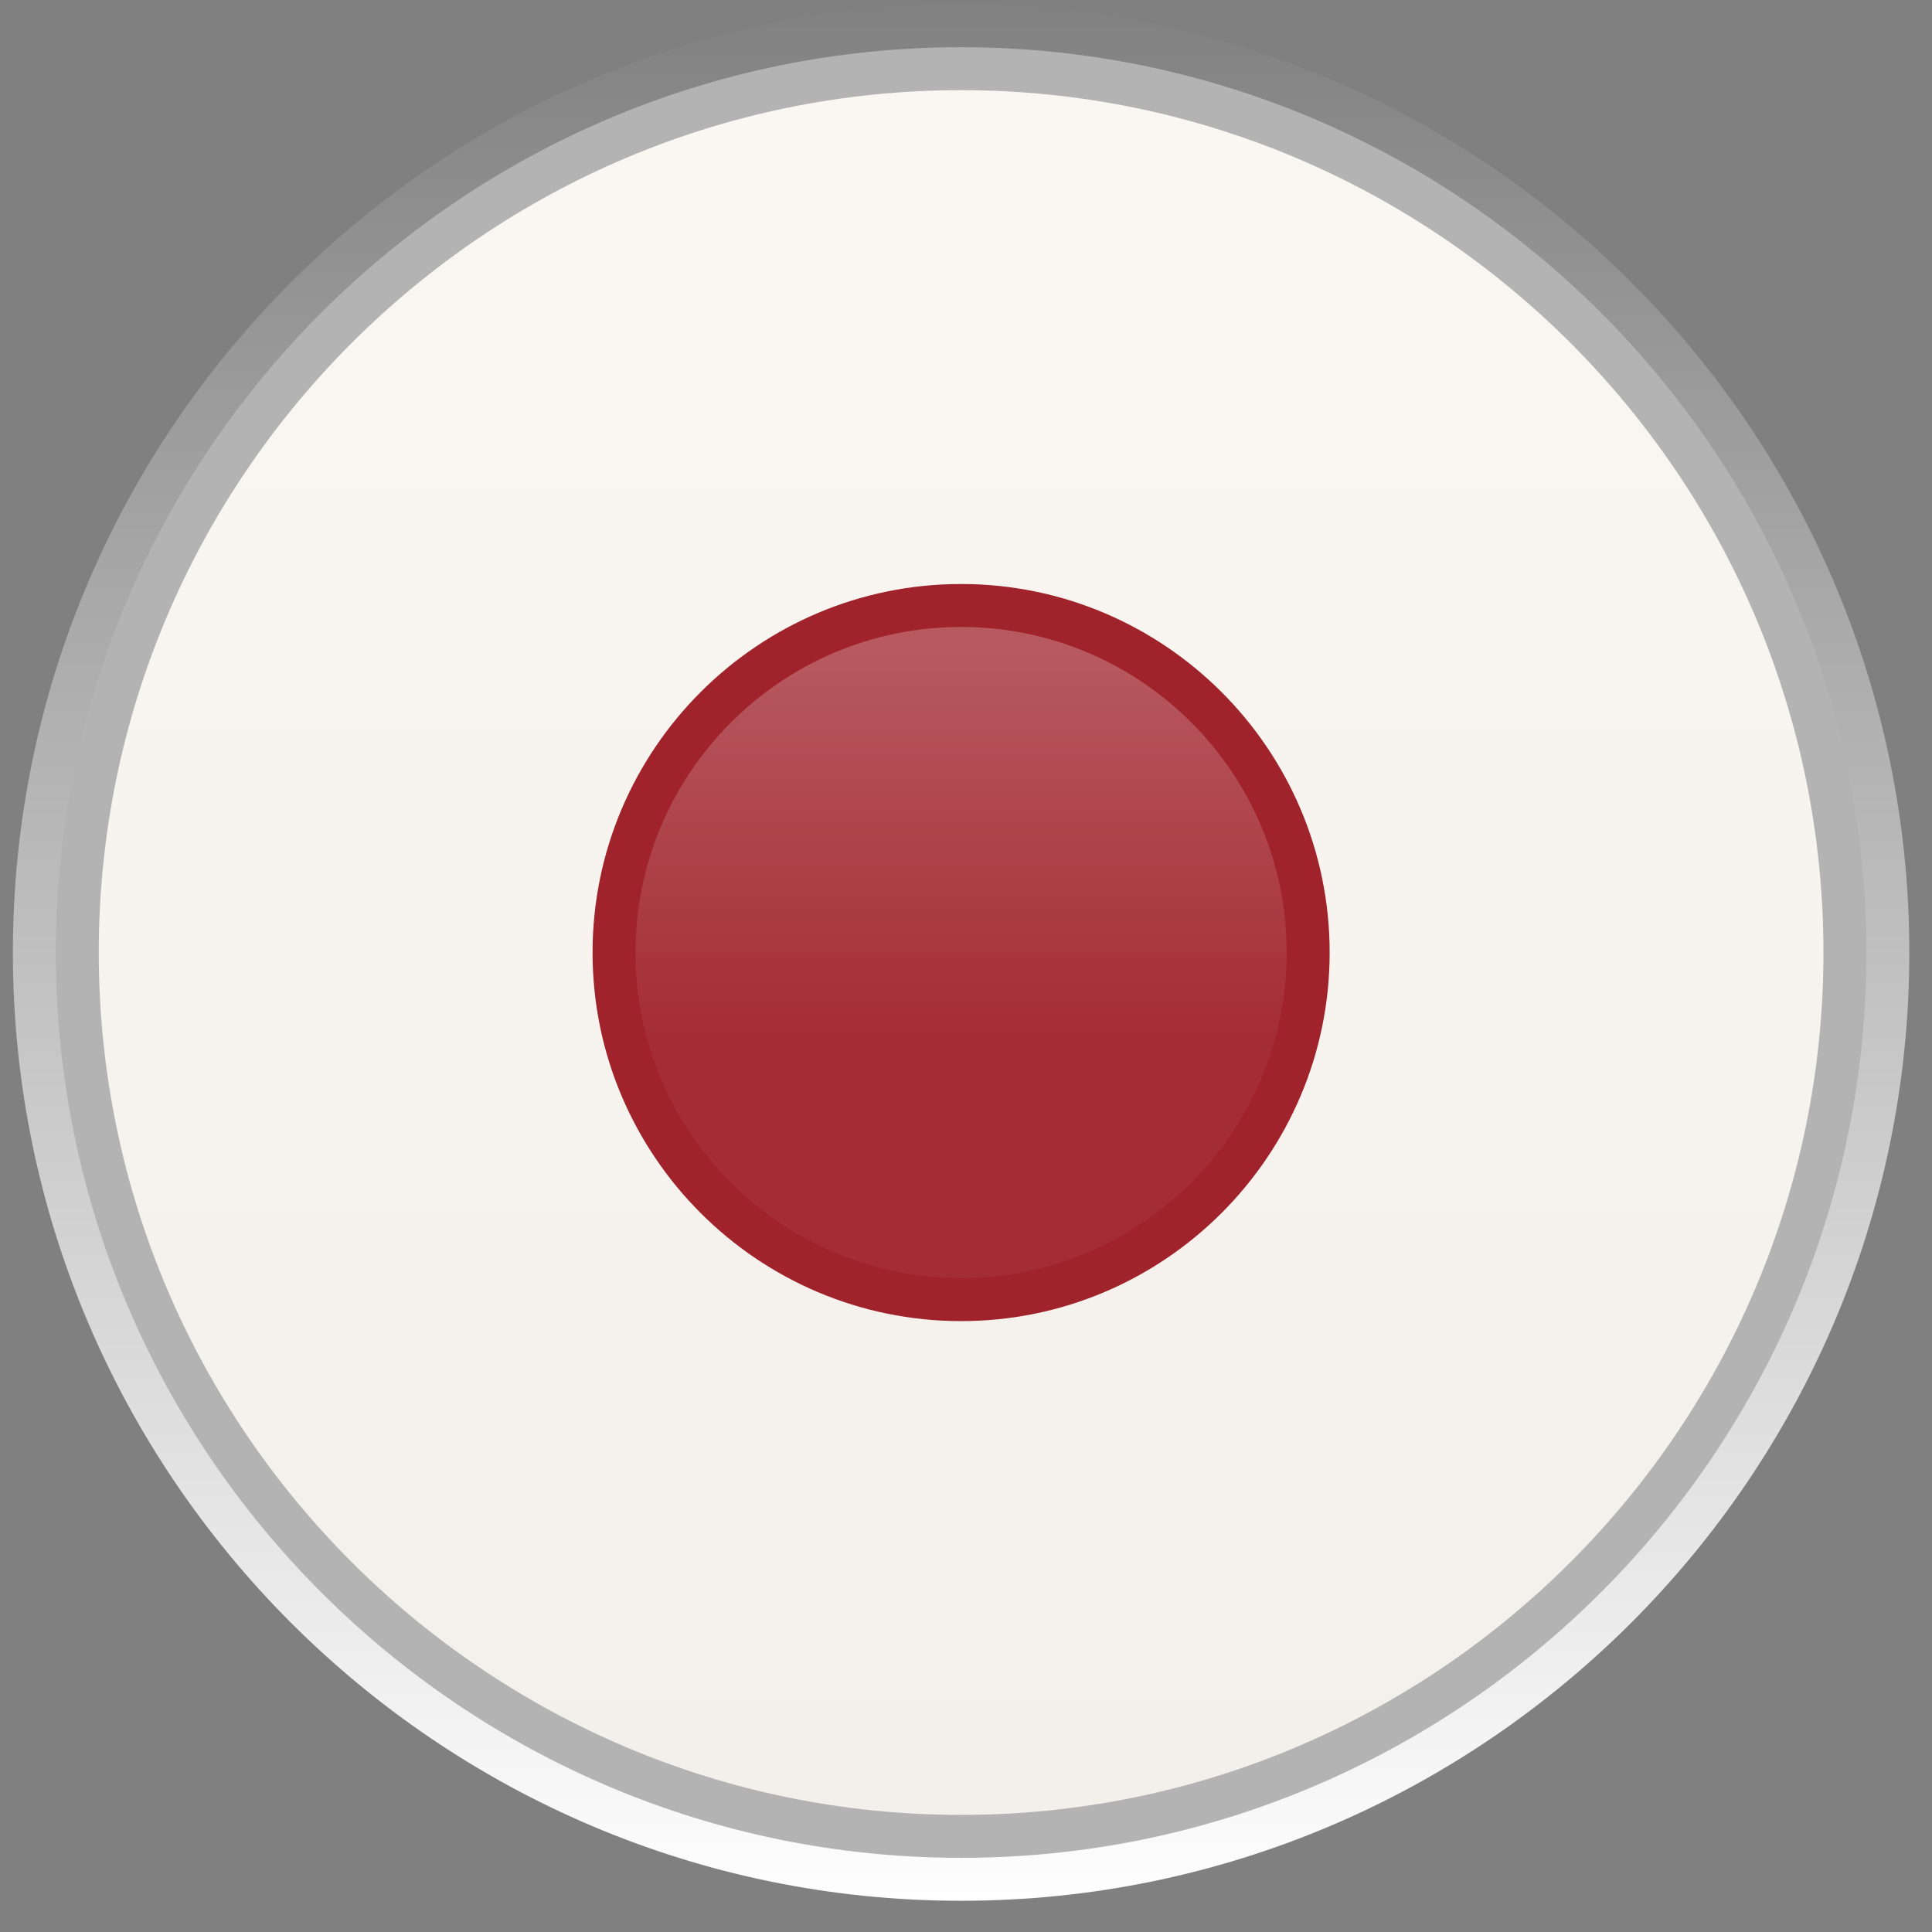 <svg xmlns="http://www.w3.org/2000/svg" xmlns:xlink="http://www.w3.org/1999/xlink" id="Layer_1" width="44.994" height="44.994" x="0" y="0" enable-background="new 0 0 44.994 44.994" version="1.1" viewBox="0 0 44.994 44.994" xml:space="preserve"><rect x="0" y="0" width="44.994" height="44.994" fill="#808080" stroke="none"/><g><linearGradient id="SVGID_1_" x1="22.383" x2="22.383" y1="1.396" y2="46.319" gradientTransform="matrix(1 0 0 -1 0 45.994)" gradientUnits="userSpaceOnUse"><stop offset="0" stop-color="#FFF"/><stop offset="1" stop-color="#FFF" stop-opacity="0"/></linearGradient><path fill="url(#SVGID_1_)" d="M22.383,44.267C10.206,44.267,0.3,34.358,0.3,22.183C0.3,10.006,10.206,0.1,22.383,0.1 s22.083,9.906,22.083,22.083C44.466,34.358,34.56,44.267,22.383,44.267z"/><path fill="#B3B3B3" d="M22.383,43.267C10.758,43.267,1.3,33.81,1.3,22.183C1.3,10.558,10.758,1.1,22.383,1.1 s21.083,9.458,21.083,21.083C43.466,33.81,34.008,43.267,22.383,43.267z"/><linearGradient id="SVGID_2_" x1="22.383" x2="22.383" y1="3.728" y2="43.056" gradientTransform="matrix(1 0 0 -1 0 45.994)" gradientUnits="userSpaceOnUse"><stop offset="0" stop-color="#F3F0EB"/><stop offset="1" stop-color="#FAF7F2"/></linearGradient><path fill="url(#SVGID_2_)" d="M22.383,42.267c-11.074,0-20.083-9.01-20.083-20.083C2.3,11.109,11.309,2.1,22.383,2.1 c11.074,0,20.083,9.009,20.083,20.083C42.466,33.257,33.457,42.267,22.383,42.267z"/><path fill="#A0222B" d="M22.383,30.767c-4.732,0-8.583-3.851-8.583-8.583c0-4.732,3.851-8.583,8.583-8.583 c4.732,0,8.583,3.851,8.583,8.583C30.966,26.916,27.115,30.767,22.383,30.767z"/><linearGradient id="SVGID_3_" x1="22.383" x2="22.383" y1="30.977" y2="21.594" gradientTransform="matrix(1 0 0 -1 0 45.994)" gradientUnits="userSpaceOnUse"><stop offset="0" stop-color="#FFF"/><stop offset="1" stop-color="#FFF" stop-opacity=".17"/></linearGradient><path fill="url(#SVGID_3_)" d="M22.383,29.767c-4.182,0-7.583-3.401-7.583-7.583 c0-4.181,3.401-7.583,7.583-7.583c4.183,0,7.583,3.401,7.583,7.583C29.966,26.364,26.563,29.767,22.383,29.767z" enable-background="new" opacity=".25"/></g></svg>